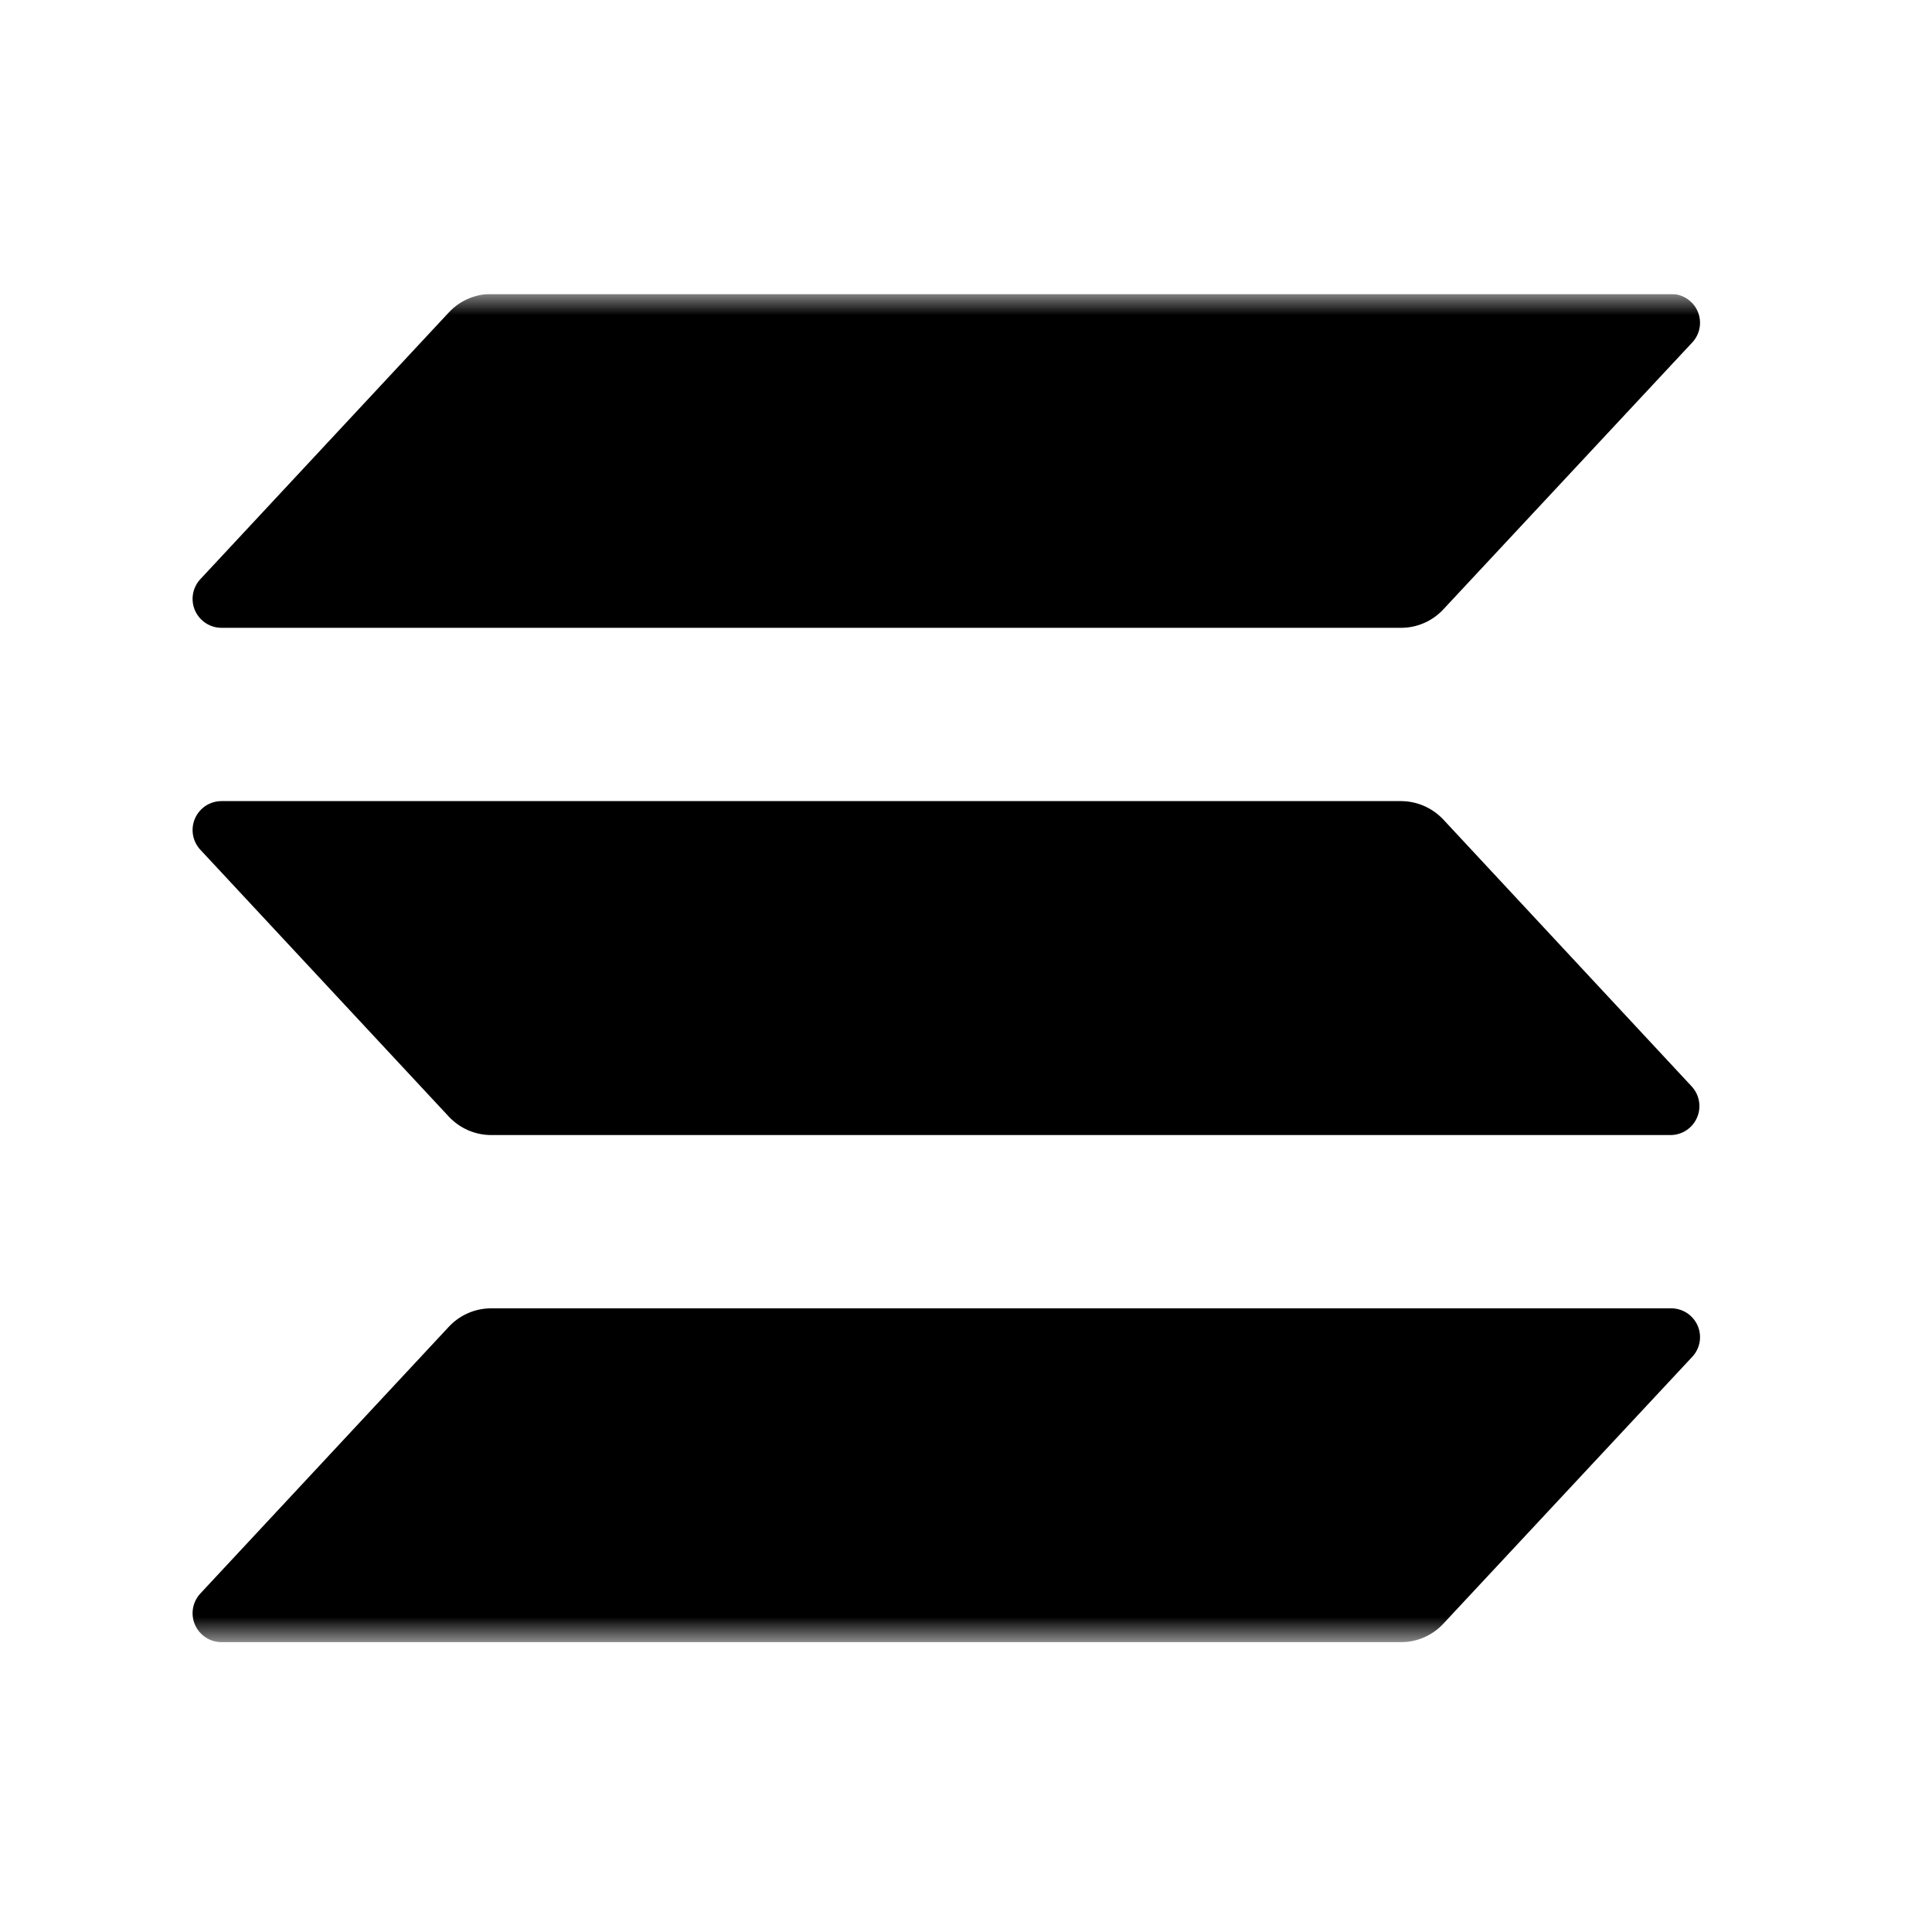 <svg width="46" height="46" viewBox="0 0 46 46" fill="none" xmlns="http://www.w3.org/2000/svg">
<g clip-path="url(#clip0_96_816)">
<g clip-path="url(#clip1_96_816)">
<mask id="mask0_96_816" style="mask-type:luminance" maskUnits="userSpaceOnUse" x="4" y="7" width="216" height="33">
<path d="M220 7H4V39.099H220V7Z" fill="white"/>
</mask>
<g mask="url(#mask0_96_816)">
<path d="M40.289 32.308L34.364 38.661C34.236 38.799 34.08 38.909 33.908 38.984C33.735 39.06 33.549 39.099 33.361 39.099H5.274C5.14 39.099 5.009 39.06 4.897 38.986C4.785 38.913 4.697 38.809 4.643 38.686C4.589 38.563 4.573 38.427 4.595 38.295C4.618 38.163 4.678 38.04 4.769 37.942L10.687 31.589C10.816 31.451 10.971 31.341 11.143 31.266C11.316 31.19 11.502 31.151 11.69 31.151H39.777C39.912 31.148 40.045 31.186 40.159 31.258C40.273 31.331 40.364 31.436 40.418 31.559C40.473 31.683 40.49 31.82 40.467 31.953C40.444 32.087 40.382 32.21 40.289 32.308ZM34.364 19.512C34.235 19.375 34.08 19.265 33.907 19.19C33.735 19.114 33.549 19.075 33.361 19.074H5.274C5.14 19.074 5.009 19.113 4.897 19.186C4.785 19.26 4.697 19.364 4.643 19.487C4.589 19.61 4.573 19.746 4.595 19.878C4.618 20.01 4.678 20.133 4.769 20.231L10.687 26.587C10.816 26.724 10.971 26.834 11.144 26.91C11.316 26.985 11.502 27.024 11.69 27.025H39.777C39.911 27.024 40.041 26.985 40.153 26.911C40.265 26.837 40.352 26.733 40.405 26.61C40.459 26.488 40.475 26.352 40.452 26.22C40.43 26.089 40.37 25.966 40.279 25.868L34.364 19.512ZM5.274 14.948H33.361C33.549 14.948 33.735 14.909 33.908 14.833C34.08 14.758 34.236 14.648 34.364 14.51L40.289 8.157C40.382 8.059 40.444 7.935 40.467 7.802C40.49 7.669 40.473 7.532 40.418 7.408C40.364 7.284 40.273 7.18 40.159 7.107C40.045 7.034 39.912 6.997 39.777 7H11.69C11.502 7 11.316 7.039 11.143 7.115C10.971 7.19 10.816 7.3 10.687 7.438L4.769 13.791C4.678 13.889 4.618 14.012 4.595 14.144C4.573 14.276 4.589 14.412 4.643 14.535C4.697 14.657 4.785 14.762 4.897 14.835C5.009 14.909 5.14 14.948 5.274 14.948Z" fill="black"/>
</g>
</g>
</g>
<defs>
<clipPath id="clip0_96_816">
<rect width="46" height="46" fill="white"/>
</clipPath>
<clipPath id="clip1_96_816">
<rect width="216" height="32.099" fill="white" transform="translate(4 7)"/>
</clipPath>
</defs>
</svg>
